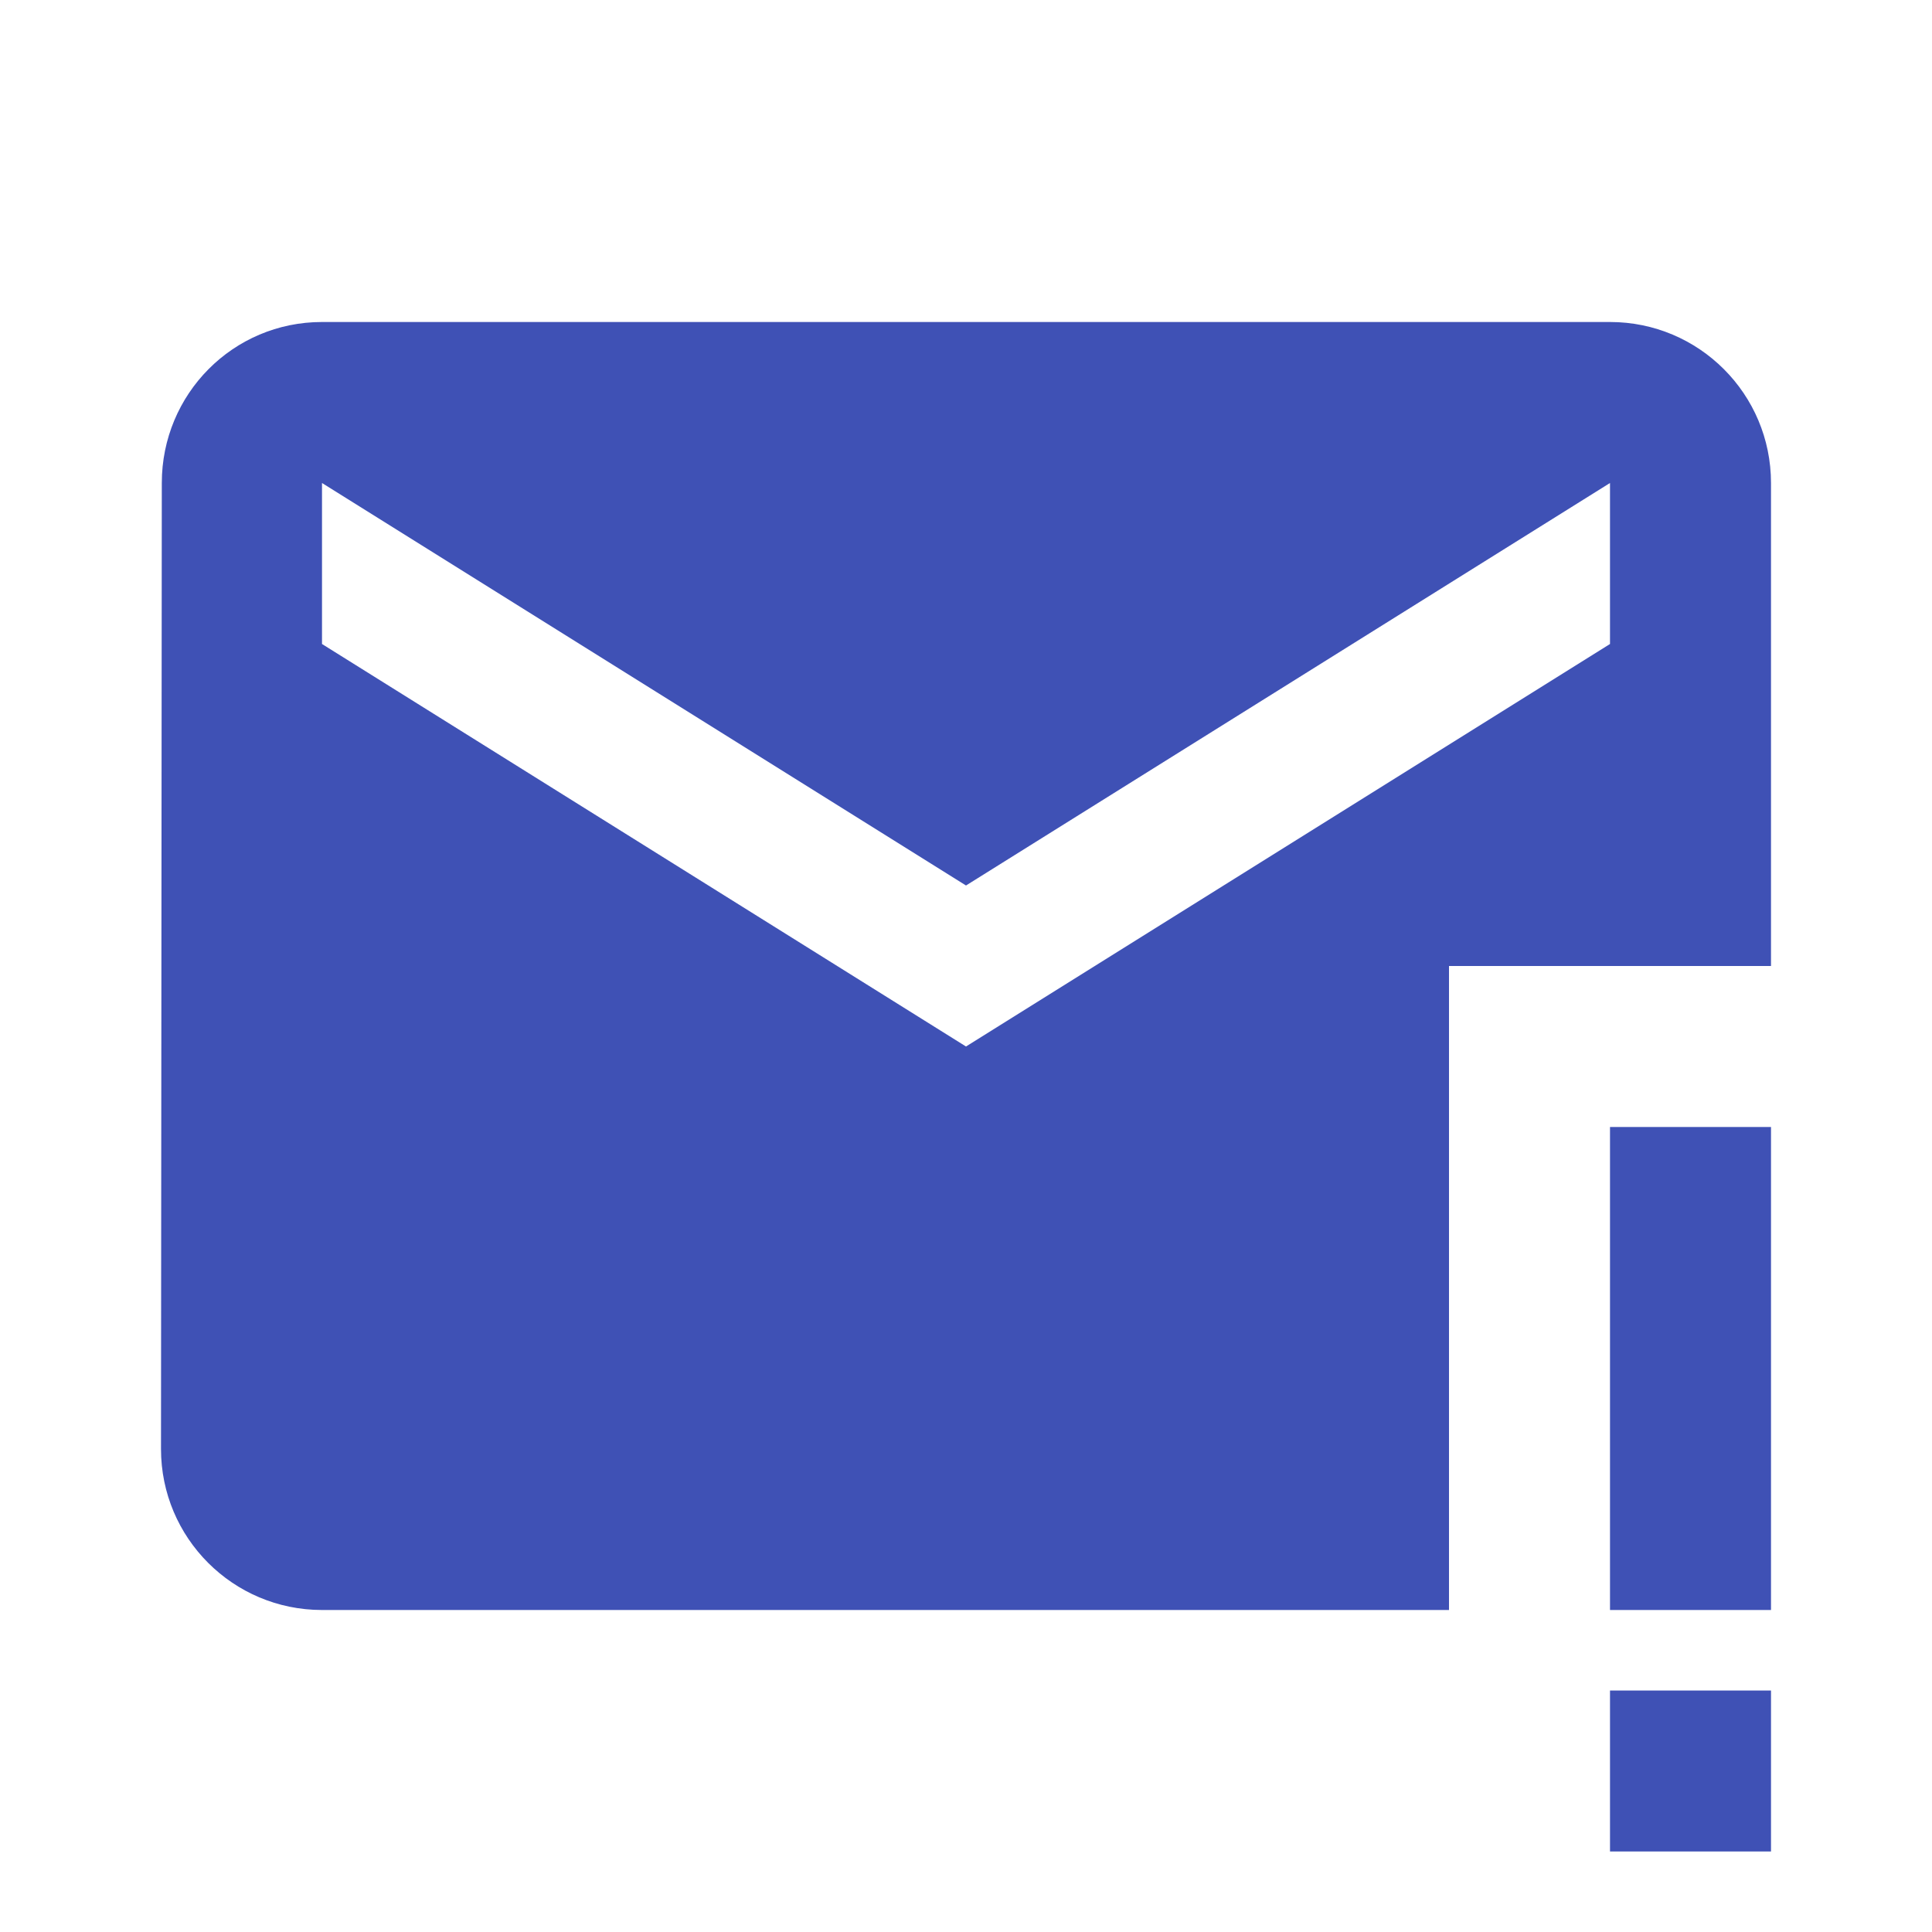 <svg fill="#3F51B5" viewBox="0 0 48 48" xmlns="http://www.w3.org/2000/svg"><path d="m8 8c-2.21 0-3.98 1.79-3.98 4l-.02 24c0 2.21 1.79 4 4 4h28v-16h8v-12c0-2.21-1.79-4-4-4zm0 4 16 10 16-10v4l-16 10-16-10zm32 16h4v12h-4zm0 14h4v4h-4z" fill="#3F51B5"/></svg>
